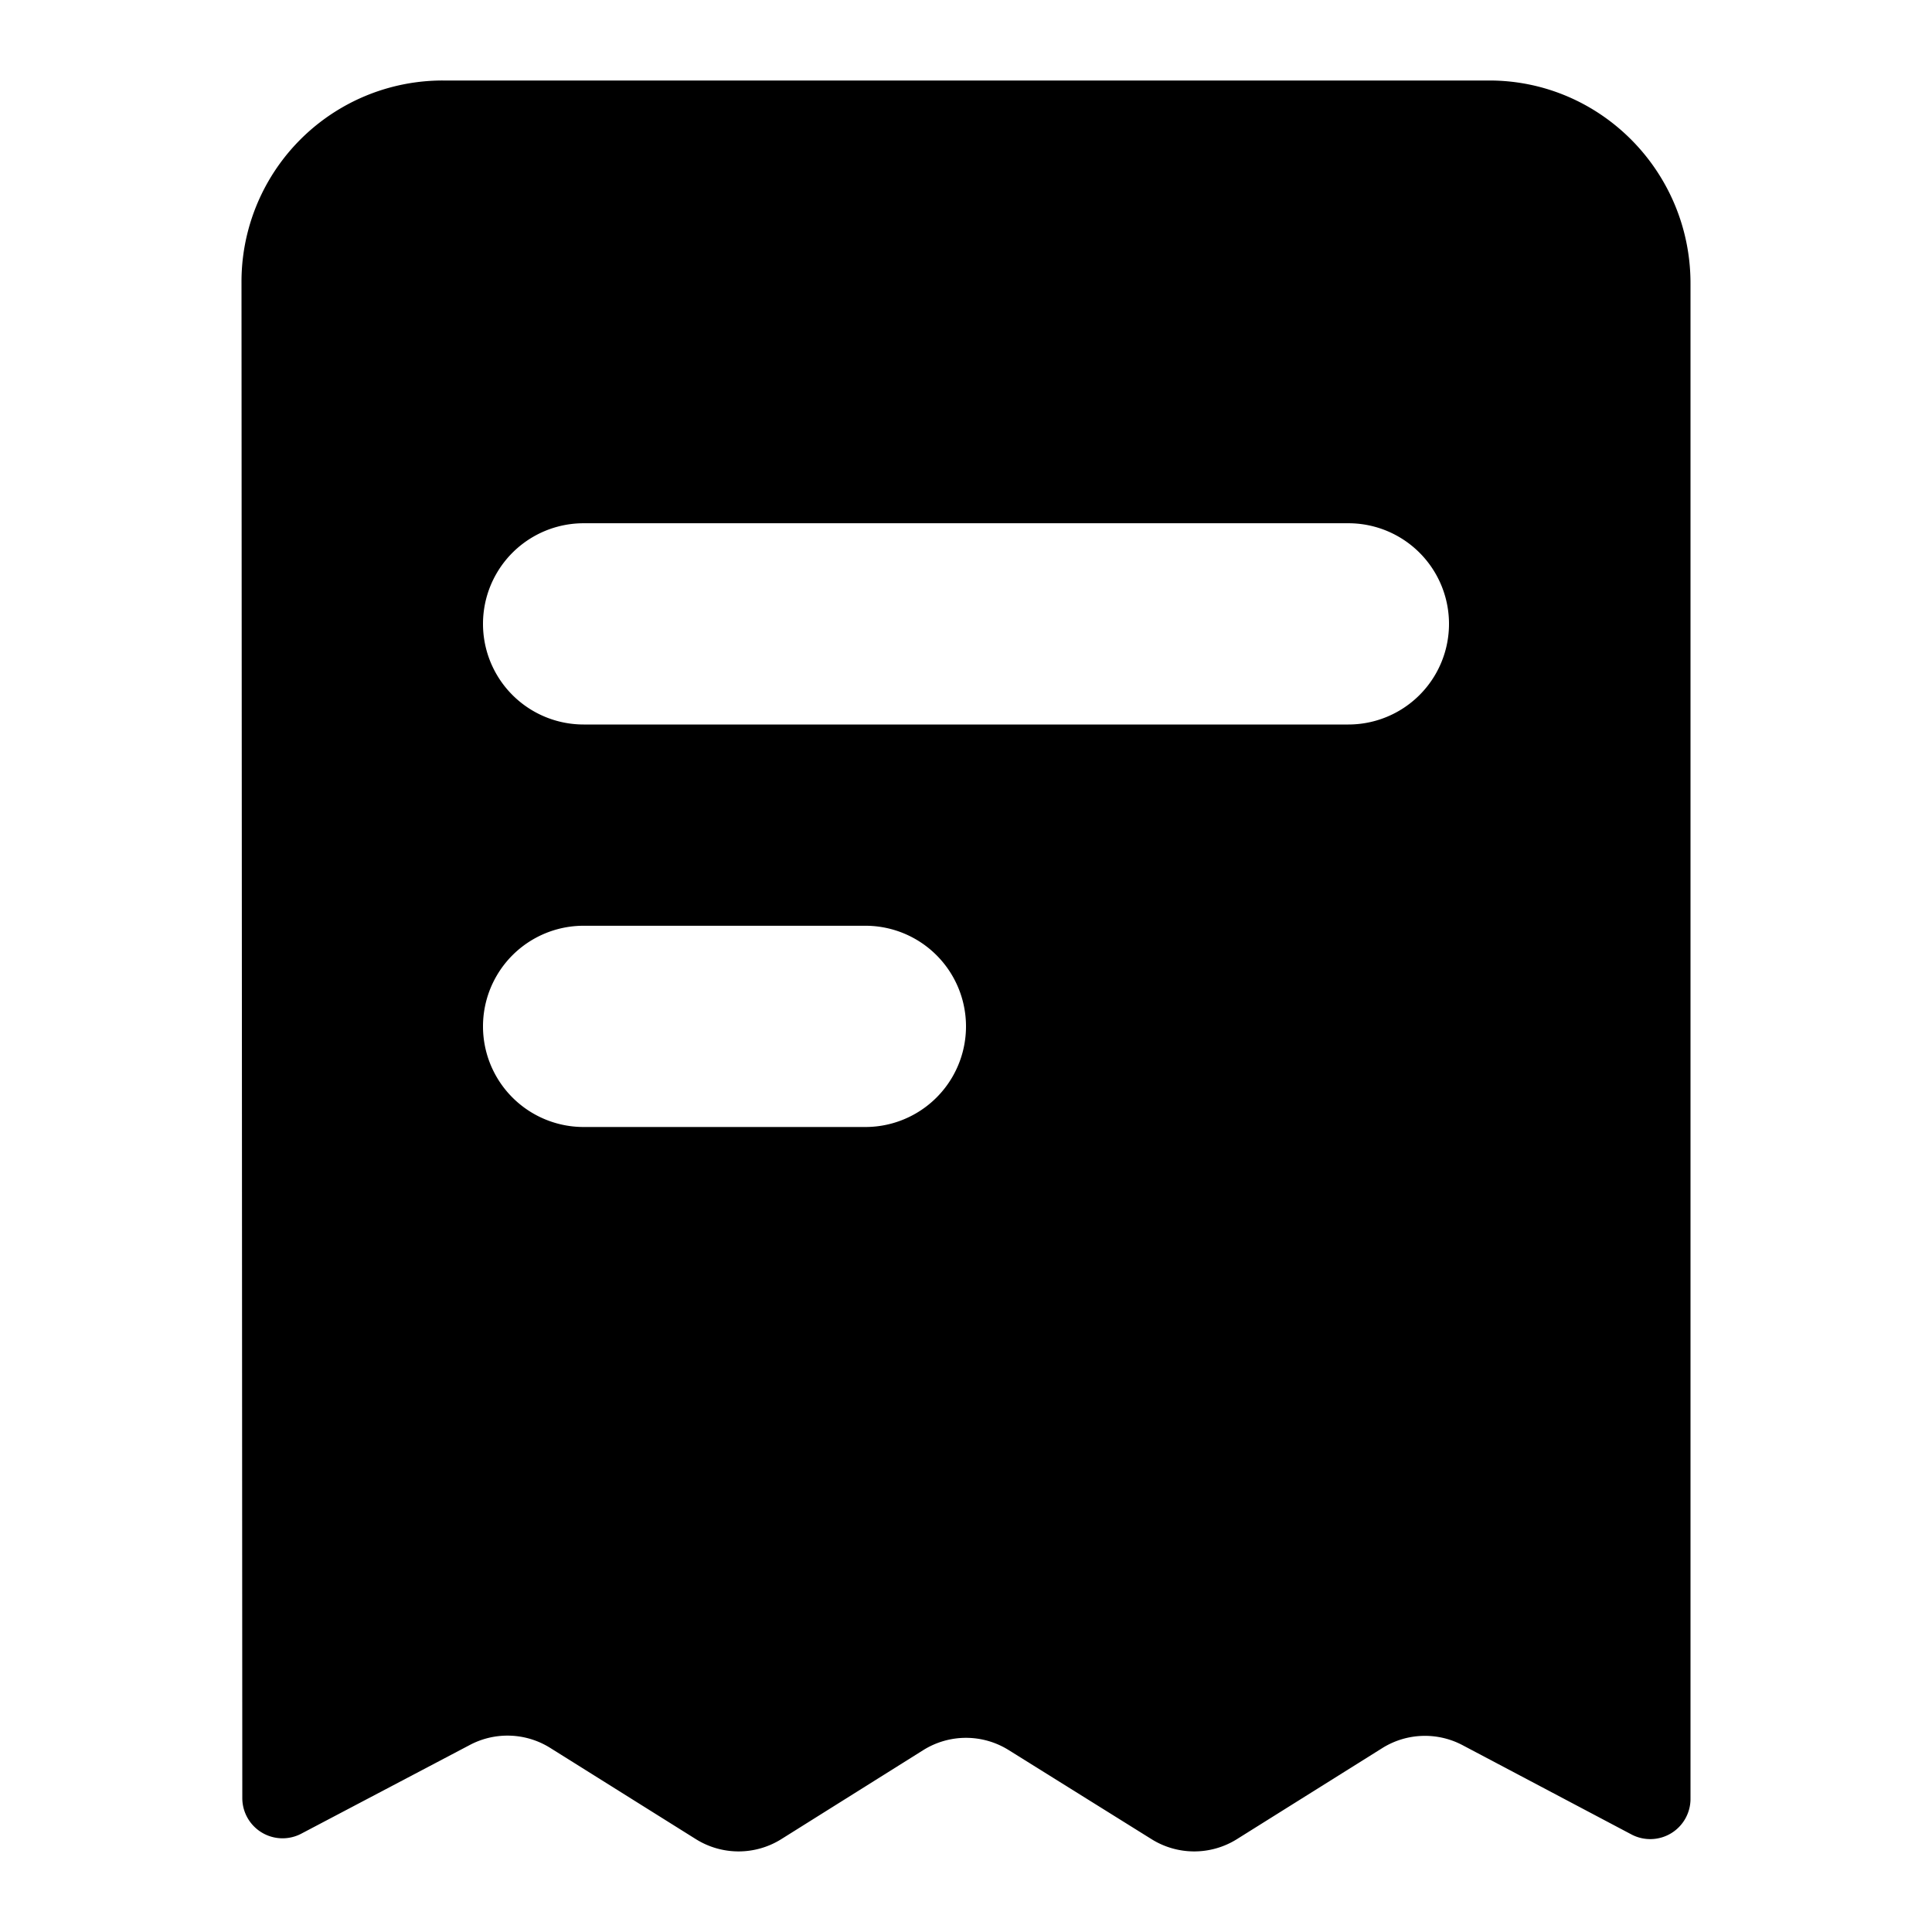 <svg height="24" width="24" xmlns="http://www.w3.org/2000/svg"><path d="M3 3.52A2.5 2.5 0 015.5 1h13C19.88 1 21 2.13 21 3.52v18.82a.5.5 0 01-.73.45l-2.1-1.11a1 1 0 00-.99.03l-1.82 1.14a1 1 0 01-1.05 0l-1.78-1.11a1 1 0 00-1.06 0L9.7 22.85a1 1 0 01-1.05 0l-1.82-1.14a1 1 0 00-1-.03l-2.09 1.1a.5.5 0 01-.73-.44zM7.25 9h9.5a1.25 1.25 0 100-2.5h-9.5a1.25 1.25 0 100 2.5zm0 5h3.5a1.25 1.25 0 100-2.5h-3.5a1.25 1.25 0 100 2.5z"/></svg>